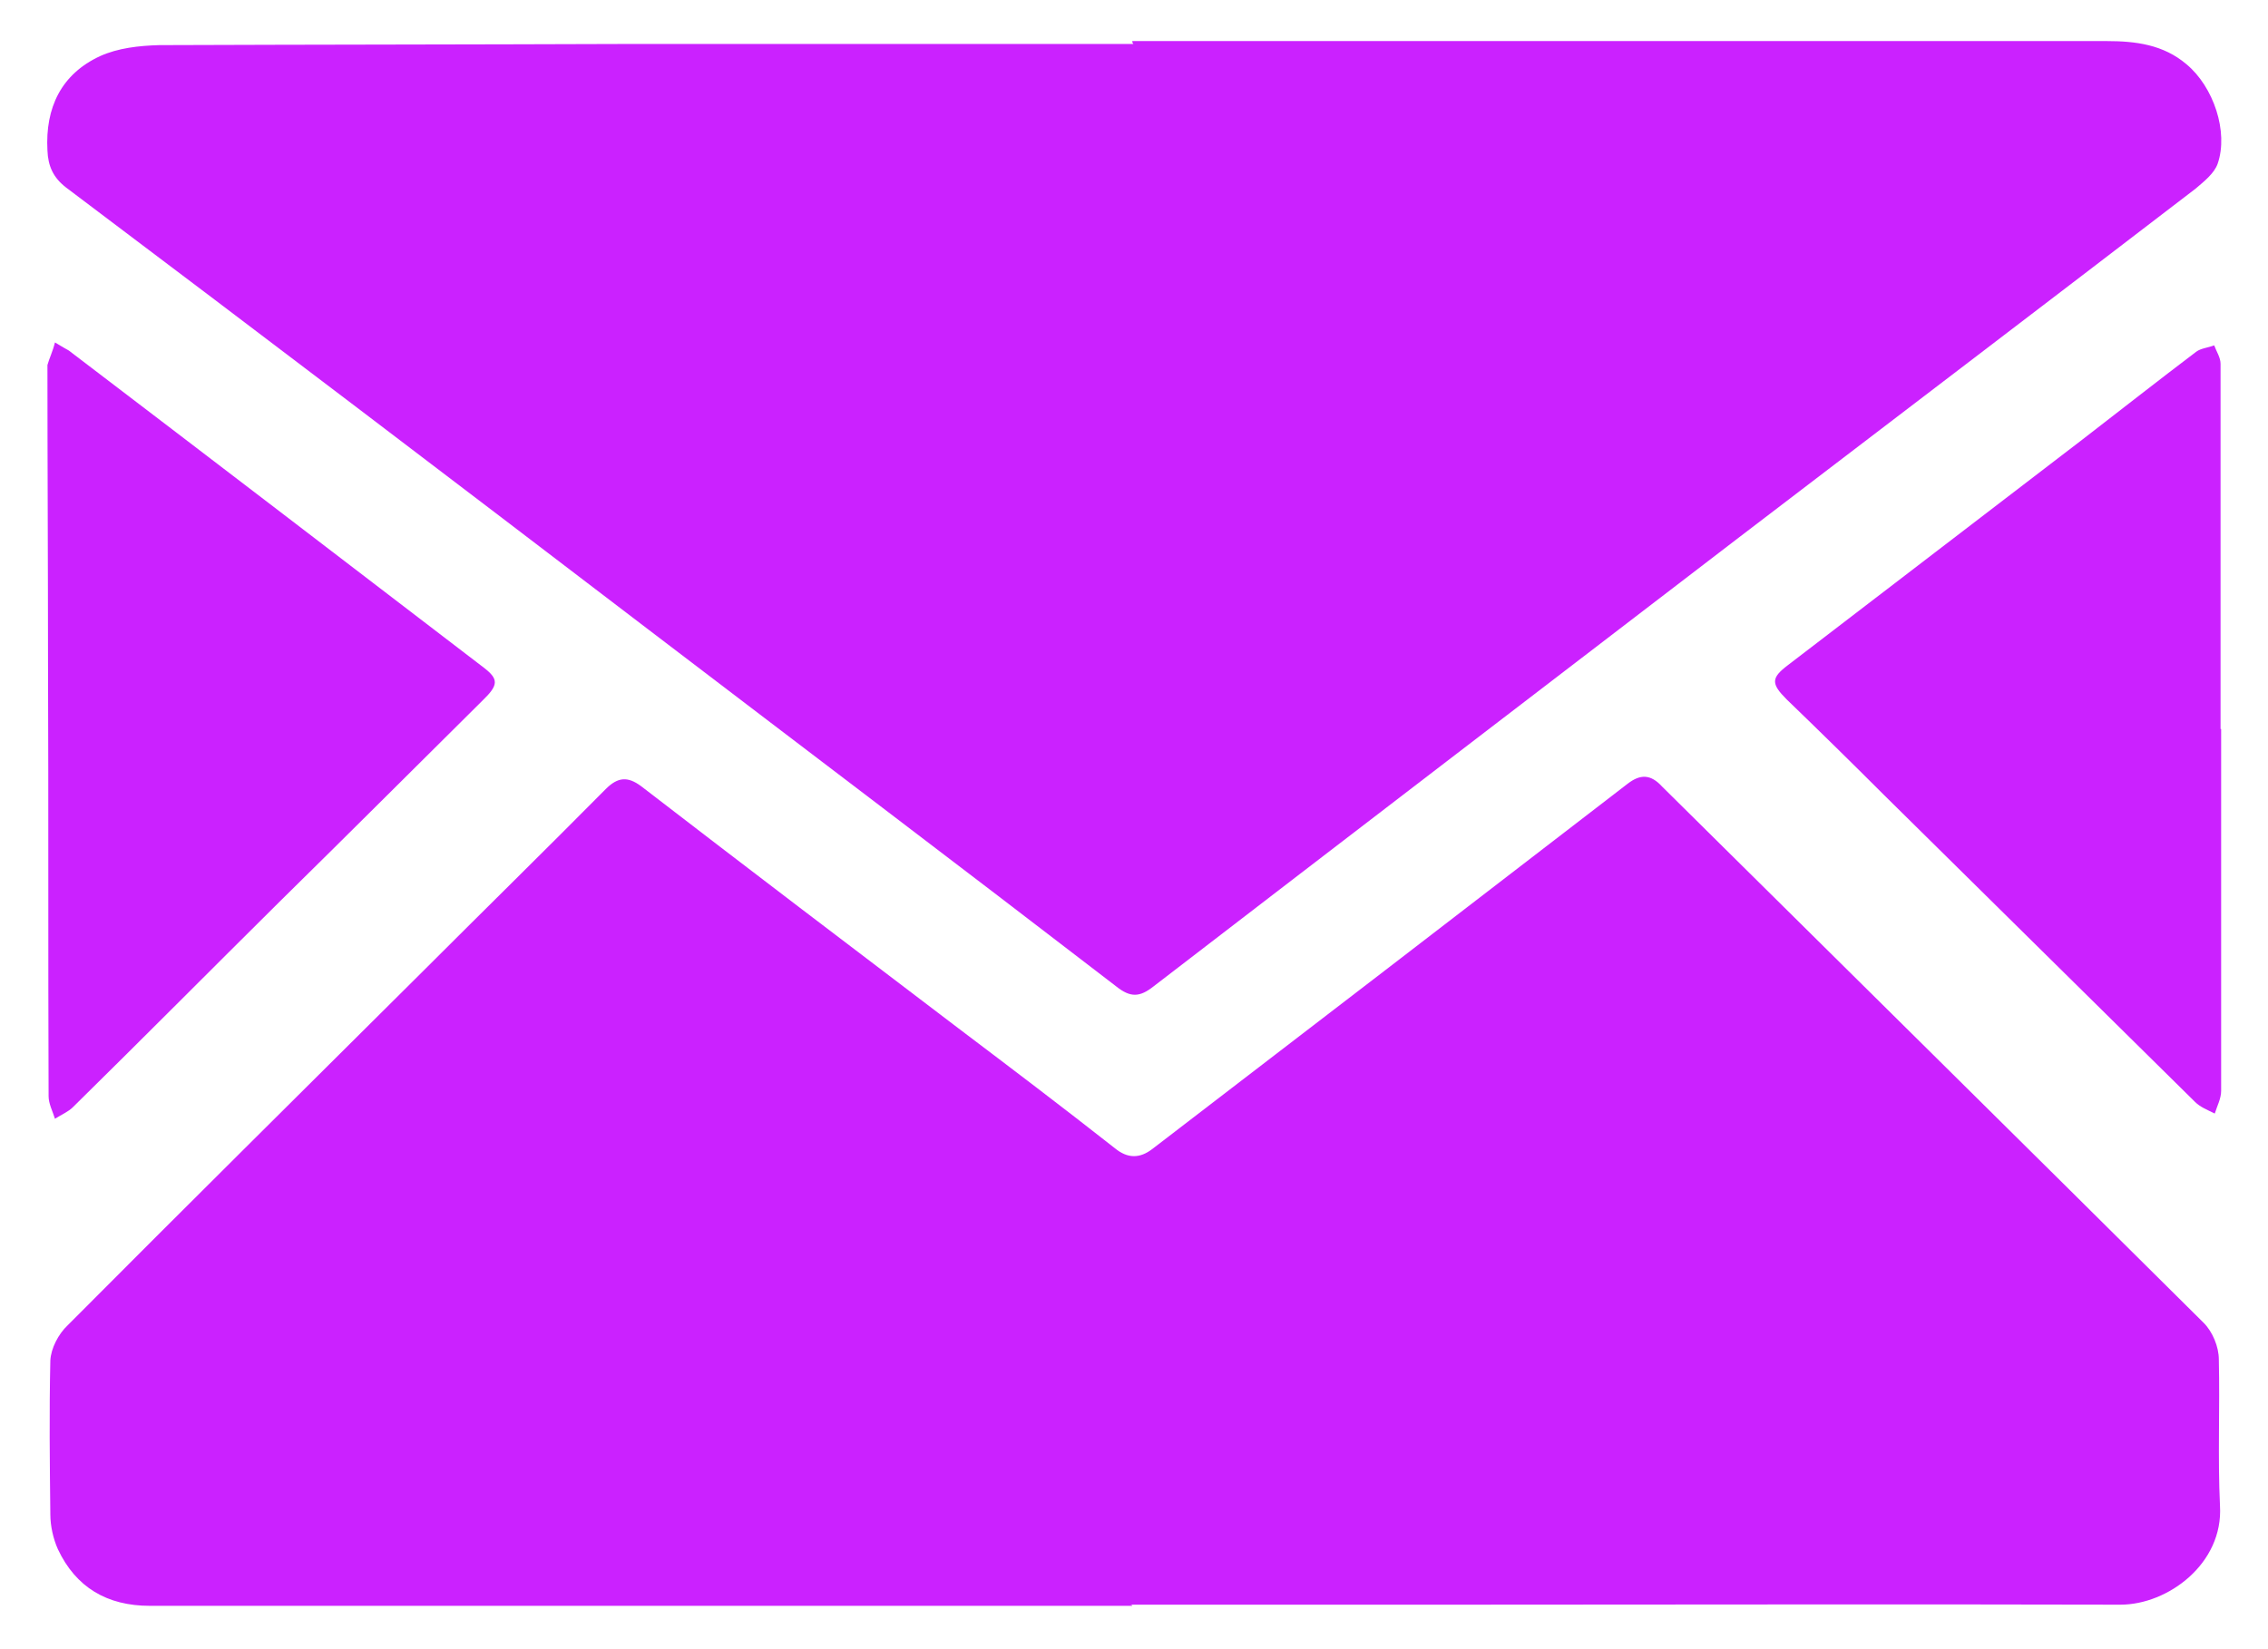 <?xml version="1.0" encoding="utf-8"?>
<!-- Generator: Adobe Illustrator 26.0.0, SVG Export Plug-In . SVG Version: 6.00 Build 0)  -->
<svg version="1.1" id="Layer_1" xmlns="http://www.w3.org/2000/svg" xmlns:xlink="http://www.w3.org/1999/xlink" x="0px" y="0px"
	 viewBox="0 0 392 285" style="enable-background:new 0 0 392 285;" xml:space="preserve">
<style type="text/css">
	.st0{fill:#CB21FF;}
</style>
<path class="st0" d="M195.7,277.6c-56.6,0-113.1,0-169.8,0c-7.4,0-12.8-3.2-15.9-9.8c-0.8-1.8-1.3-4-1.3-6c-0.1-8.9-0.2-17.7,0-26.6
	c0.1-2.1,1.4-4.6,3-6.1c20.4-20.5,41-40.9,61.5-61.3c10.5-10.5,21.1-20.9,31.5-31.4c2.1-2.1,3.8-2.2,6.1-0.5
	c18.3,14.1,36.6,28,54.9,41.9c9,6.8,18.1,13.7,27,20.7c2.2,1.8,4.3,1.8,6.5,0.1c27.4-21,54.7-42,82.1-63.1c2.2-1.7,4-1.7,6,0.5
	c31.2,30.9,62.5,61.8,93.6,92.7c1.5,1.5,2.6,4.1,2.6,6.3c0.2,8.4-0.2,16.9,0.2,25.3c0.6,10-9,17.1-17.2,17.1
	c-38.5-0.1-77.1,0-115.7,0c-18.4,0-37,0-55.4,0C195.7,277.5,195.7,277.5,195.7,277.6z"/>
<path class="st0" d="M195.7,7.1c56.1,0,112.3,0,168.4,0c5,0,9.8,0.6,13.8,4c4.7,3.9,7.3,11.7,5.4,17.2c-0.6,1.7-2.4,3.1-3.8,4.3
	c-26.2,20.1-52.5,40.1-78.8,60.2c-33.8,25.9-67.5,51.7-101.3,77.7c-2.4,1.9-4,2-6.5,0c-26.9-20.7-54-41.2-81-61.8
	C78.5,83.2,45,57.7,11.4,32.4c-2.2-1.7-3.1-3.7-3.2-6.4c-0.4-7.4,2.4-13.2,9.1-16.3c3.1-1.4,6.7-1.8,10.2-1.9
	c26.9-0.1,54-0.1,80.9-0.2c29.2,0,58.3,0,87.5,0C195.7,7.4,195.7,7.2,195.7,7.1z"/>
<path class="st0" d="M383.9,126c0,20.9,0,41.7,0,62.6c0,1.3-0.7,2.6-1.1,3.9c-1.2-0.6-2.5-1.1-3.4-2c-17.9-17.7-35.9-35.4-53.8-53.1
	c-5.5-5.5-11.2-11.1-16.8-16.5c-2.7-2.7-2.7-3.7,0.2-5.9c17-13,33.9-26,50.9-39c6.6-5.1,13.1-10.2,19.7-15.2
	c0.8-0.6,2.1-0.7,3.1-1.1c0.4,1.1,1.1,2.1,1.1,3.2c0,18.9,0,37.8,0,56.7c0,2.2,0,4.4,0,6.6C383.7,126,383.9,126,383.9,126z"/>
<path class="st0" d="M9.5,59.2c1.3,0.8,1.9,1.1,2.4,1.4c23.9,18.2,47.8,36.5,71.7,54.8c2.6,2,2.6,3-0.2,5.7
	c-11.7,11.6-23.4,23.3-35.1,34.8c-11.9,11.8-23.7,23.7-35.7,35.5c-0.8,0.8-2,1.3-3.1,2c-0.4-1.3-1.1-2.6-1.1-3.9
	c-0.1-25,0-49.9-0.1-75c0-17.1-0.1-34.2-0.1-51.4C8.5,62,9.1,60.8,9.5,59.2z"/>
</svg>
